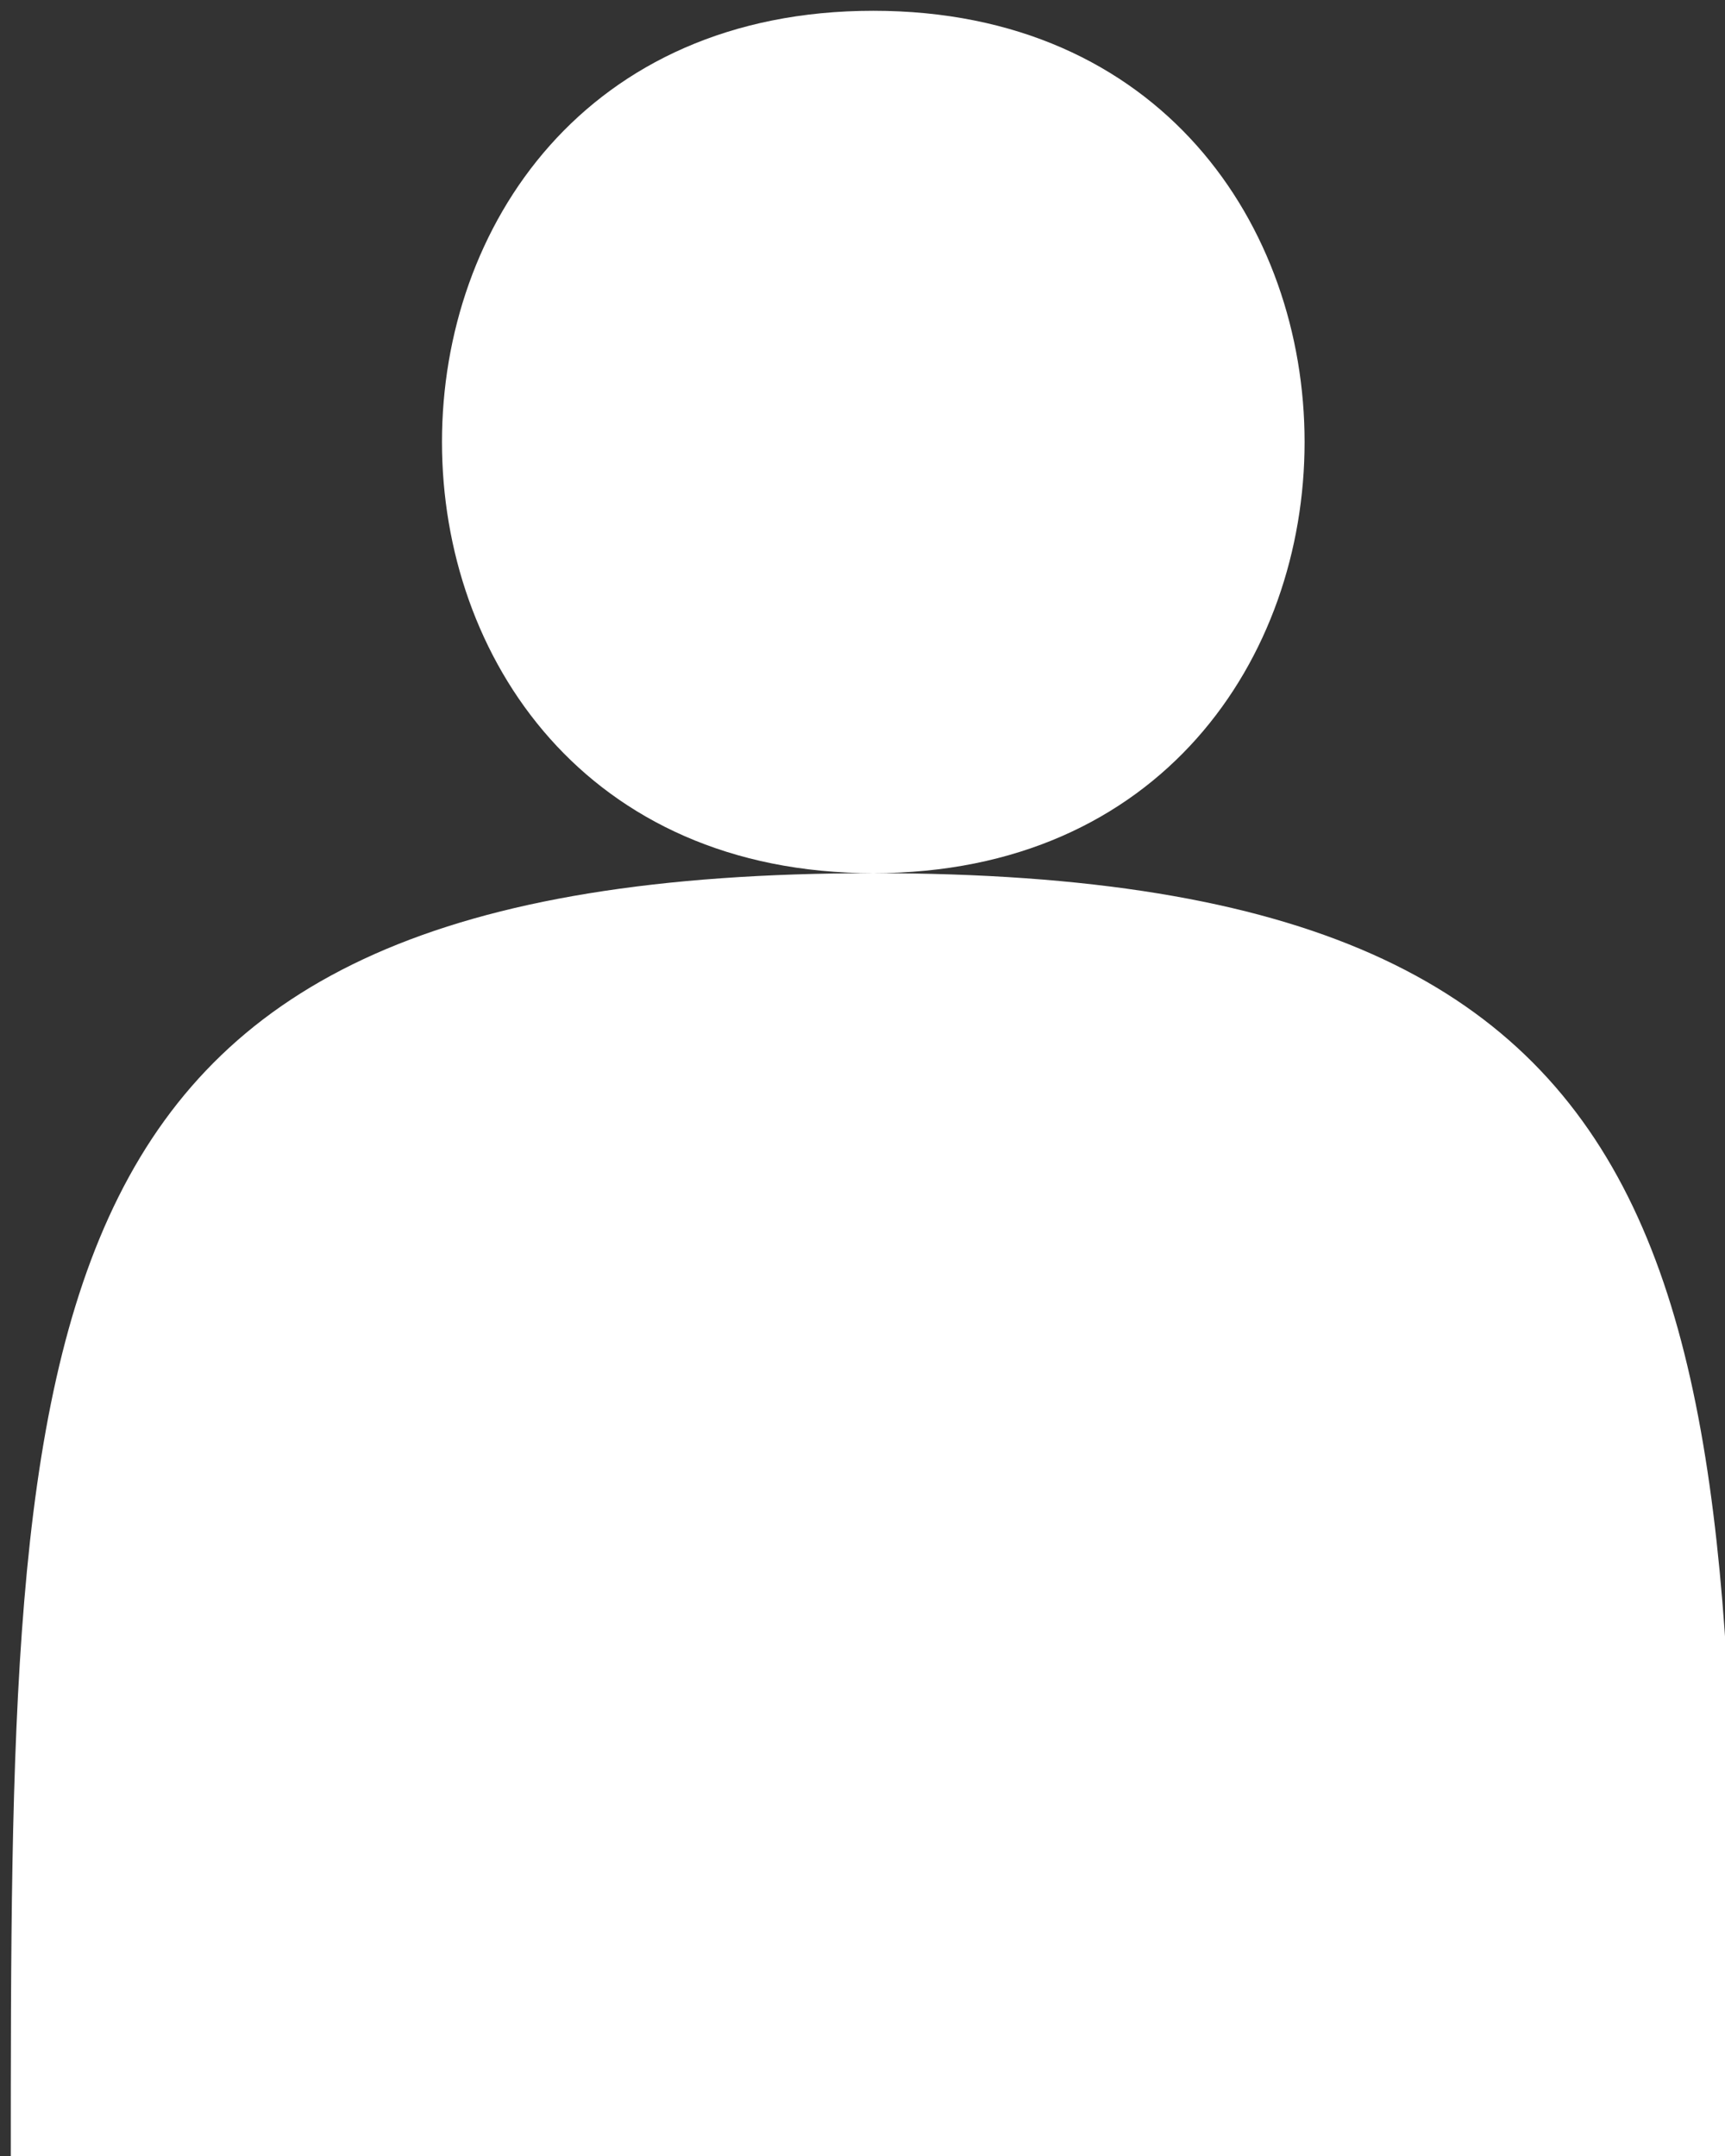 <?xml version="1.0" encoding="UTF-8"?>
<!DOCTYPE svg PUBLIC "-//W3C//DTD SVG 1.1//EN" "http://www.w3.org/Graphics/SVG/1.1/DTD/svg11.dtd">
<svg xmlns="http://www.w3.org/2000/svg" xmlns:xlink="http://www.w3.org/1999/xlink" version="1.1" width="80px" height="100px" viewBox="-0.5 -0.5 80 100" class="ge-export-svg-dark"><rect x="-0.5" y="-0.5" width="80" height="100" fill="#333333" stroke="none"/><defs><style type="text/css">svg.ge-export-svg-dark:not(mjx-container &gt; svg) { filter: invert(100%) hue-rotate(180deg); }&#xa;svg.ge-export-svg-dark foreignObject img,&#xa;svg.ge-export-svg-dark image:not(svg.ge-export-svg-dark switch image),&#xa;svg.ge-export-svg-dark svg:not(mjx-container &gt; svg)&#xa;{ filter: invert(100%) hue-rotate(180deg) }</style></defs><g><g data-cell-id="0"><g data-cell-id="1"><g data-cell-id="SMxOwZAq8BaQxHtkUUqD-3"><g><path d="M 0 100 C 0 60 0 40 40 40 C 13.33 40 13.33 0 40 0 C 66.67 0 66.67 40 40 40 C 80 40 80 60 80 100 Z" fill="#ffffff" stroke="none" pointer-events="all"/></g></g></g></g></g></svg>